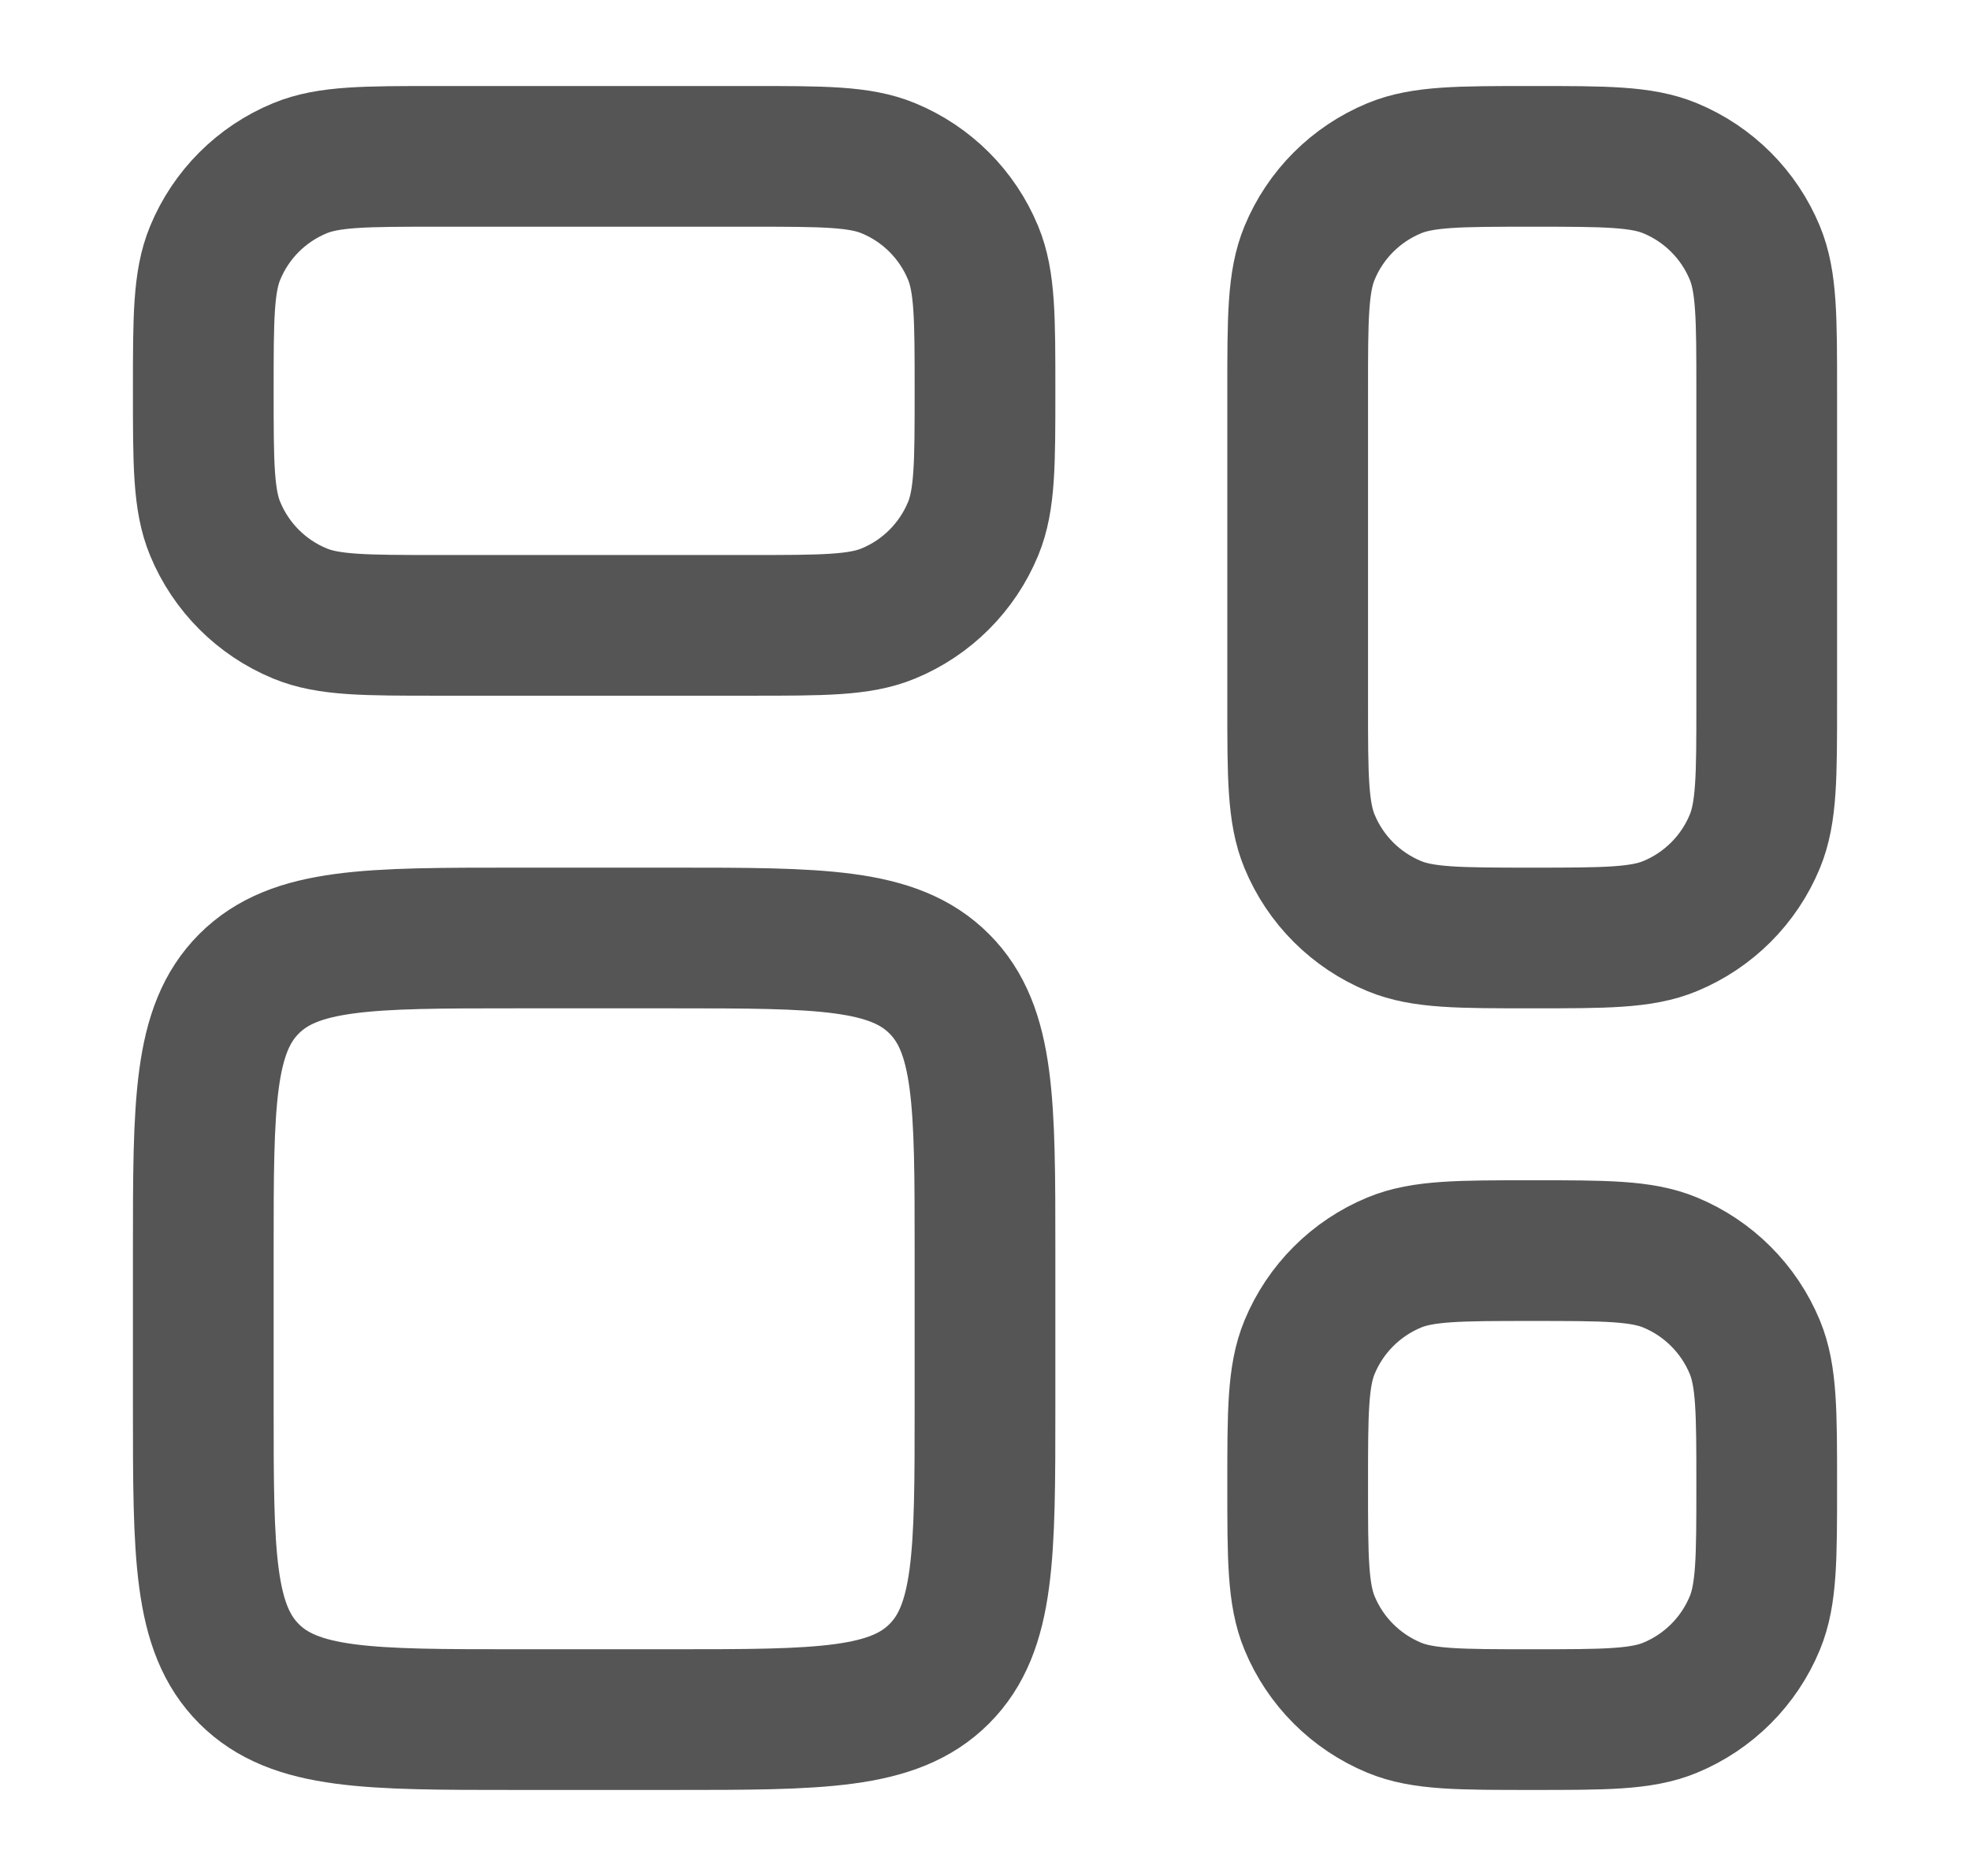 <svg width="21" height="20" viewBox="0 0 21 20" fill="none" xmlns="http://www.w3.org/2000/svg">
<path d="M13.833 4.167C13.833 3.39 13.833 3.002 13.96 2.696C14.129 2.287 14.454 1.963 14.862 1.794C15.168 1.667 15.556 1.667 16.333 1.667C17.11 1.667 17.498 1.667 17.804 1.794C18.212 1.963 18.537 2.287 18.706 2.696C18.833 3.002 18.833 3.39 18.833 4.167V7.5C18.833 8.277 18.833 8.665 18.706 8.971C18.537 9.38 18.212 9.704 17.804 9.873C17.498 10 17.11 10 16.333 10C15.556 10 15.168 10 14.862 9.873C14.454 9.704 14.129 9.38 13.96 8.971C13.833 8.665 13.833 8.277 13.833 7.5V4.167Z" stroke="#555555" stroke-width="1.5"/>
<path d="M13.833 15.833C13.833 15.057 13.833 14.668 13.96 14.362C14.129 13.954 14.454 13.629 14.862 13.46C15.168 13.333 15.556 13.333 16.333 13.333C17.11 13.333 17.498 13.333 17.804 13.46C18.212 13.629 18.537 13.954 18.706 14.362C18.833 14.668 18.833 15.057 18.833 15.833C18.833 16.61 18.833 16.998 18.706 17.304C18.537 17.713 18.212 18.037 17.804 18.206C17.498 18.333 17.11 18.333 16.333 18.333C15.556 18.333 15.168 18.333 14.862 18.206C14.454 18.037 14.129 17.713 13.96 17.304C13.833 16.998 13.833 16.61 13.833 15.833Z" stroke="#555555" stroke-width="1.5"/>
<path d="M2.167 13.333C2.167 11.762 2.167 10.976 2.655 10.488C3.143 10 3.929 10 5.5 10H7.167C8.738 10 9.524 10 10.012 10.488C10.5 10.976 10.5 11.762 10.5 13.333V15C10.5 16.571 10.5 17.357 10.012 17.845C9.524 18.333 8.738 18.333 7.167 18.333H5.5C3.929 18.333 3.143 18.333 2.655 17.845C2.167 17.357 2.167 16.571 2.167 15V13.333Z" stroke="#555555" stroke-width="1.5"/>
<path d="M2.167 4.167C2.167 3.39 2.167 3.002 2.294 2.696C2.463 2.287 2.787 1.963 3.196 1.794C3.502 1.667 3.89 1.667 4.667 1.667H8C8.777 1.667 9.165 1.667 9.471 1.794C9.88 1.963 10.204 2.287 10.373 2.696C10.5 3.002 10.5 3.39 10.5 4.167C10.5 4.943 10.5 5.332 10.373 5.638C10.204 6.046 9.88 6.371 9.471 6.54C9.165 6.667 8.777 6.667 8 6.667H4.667C3.89 6.667 3.502 6.667 3.196 6.54C2.787 6.371 2.463 6.046 2.294 5.638C2.167 5.332 2.167 4.943 2.167 4.167Z" stroke="#555555" stroke-width="1.5"/>
</svg>
